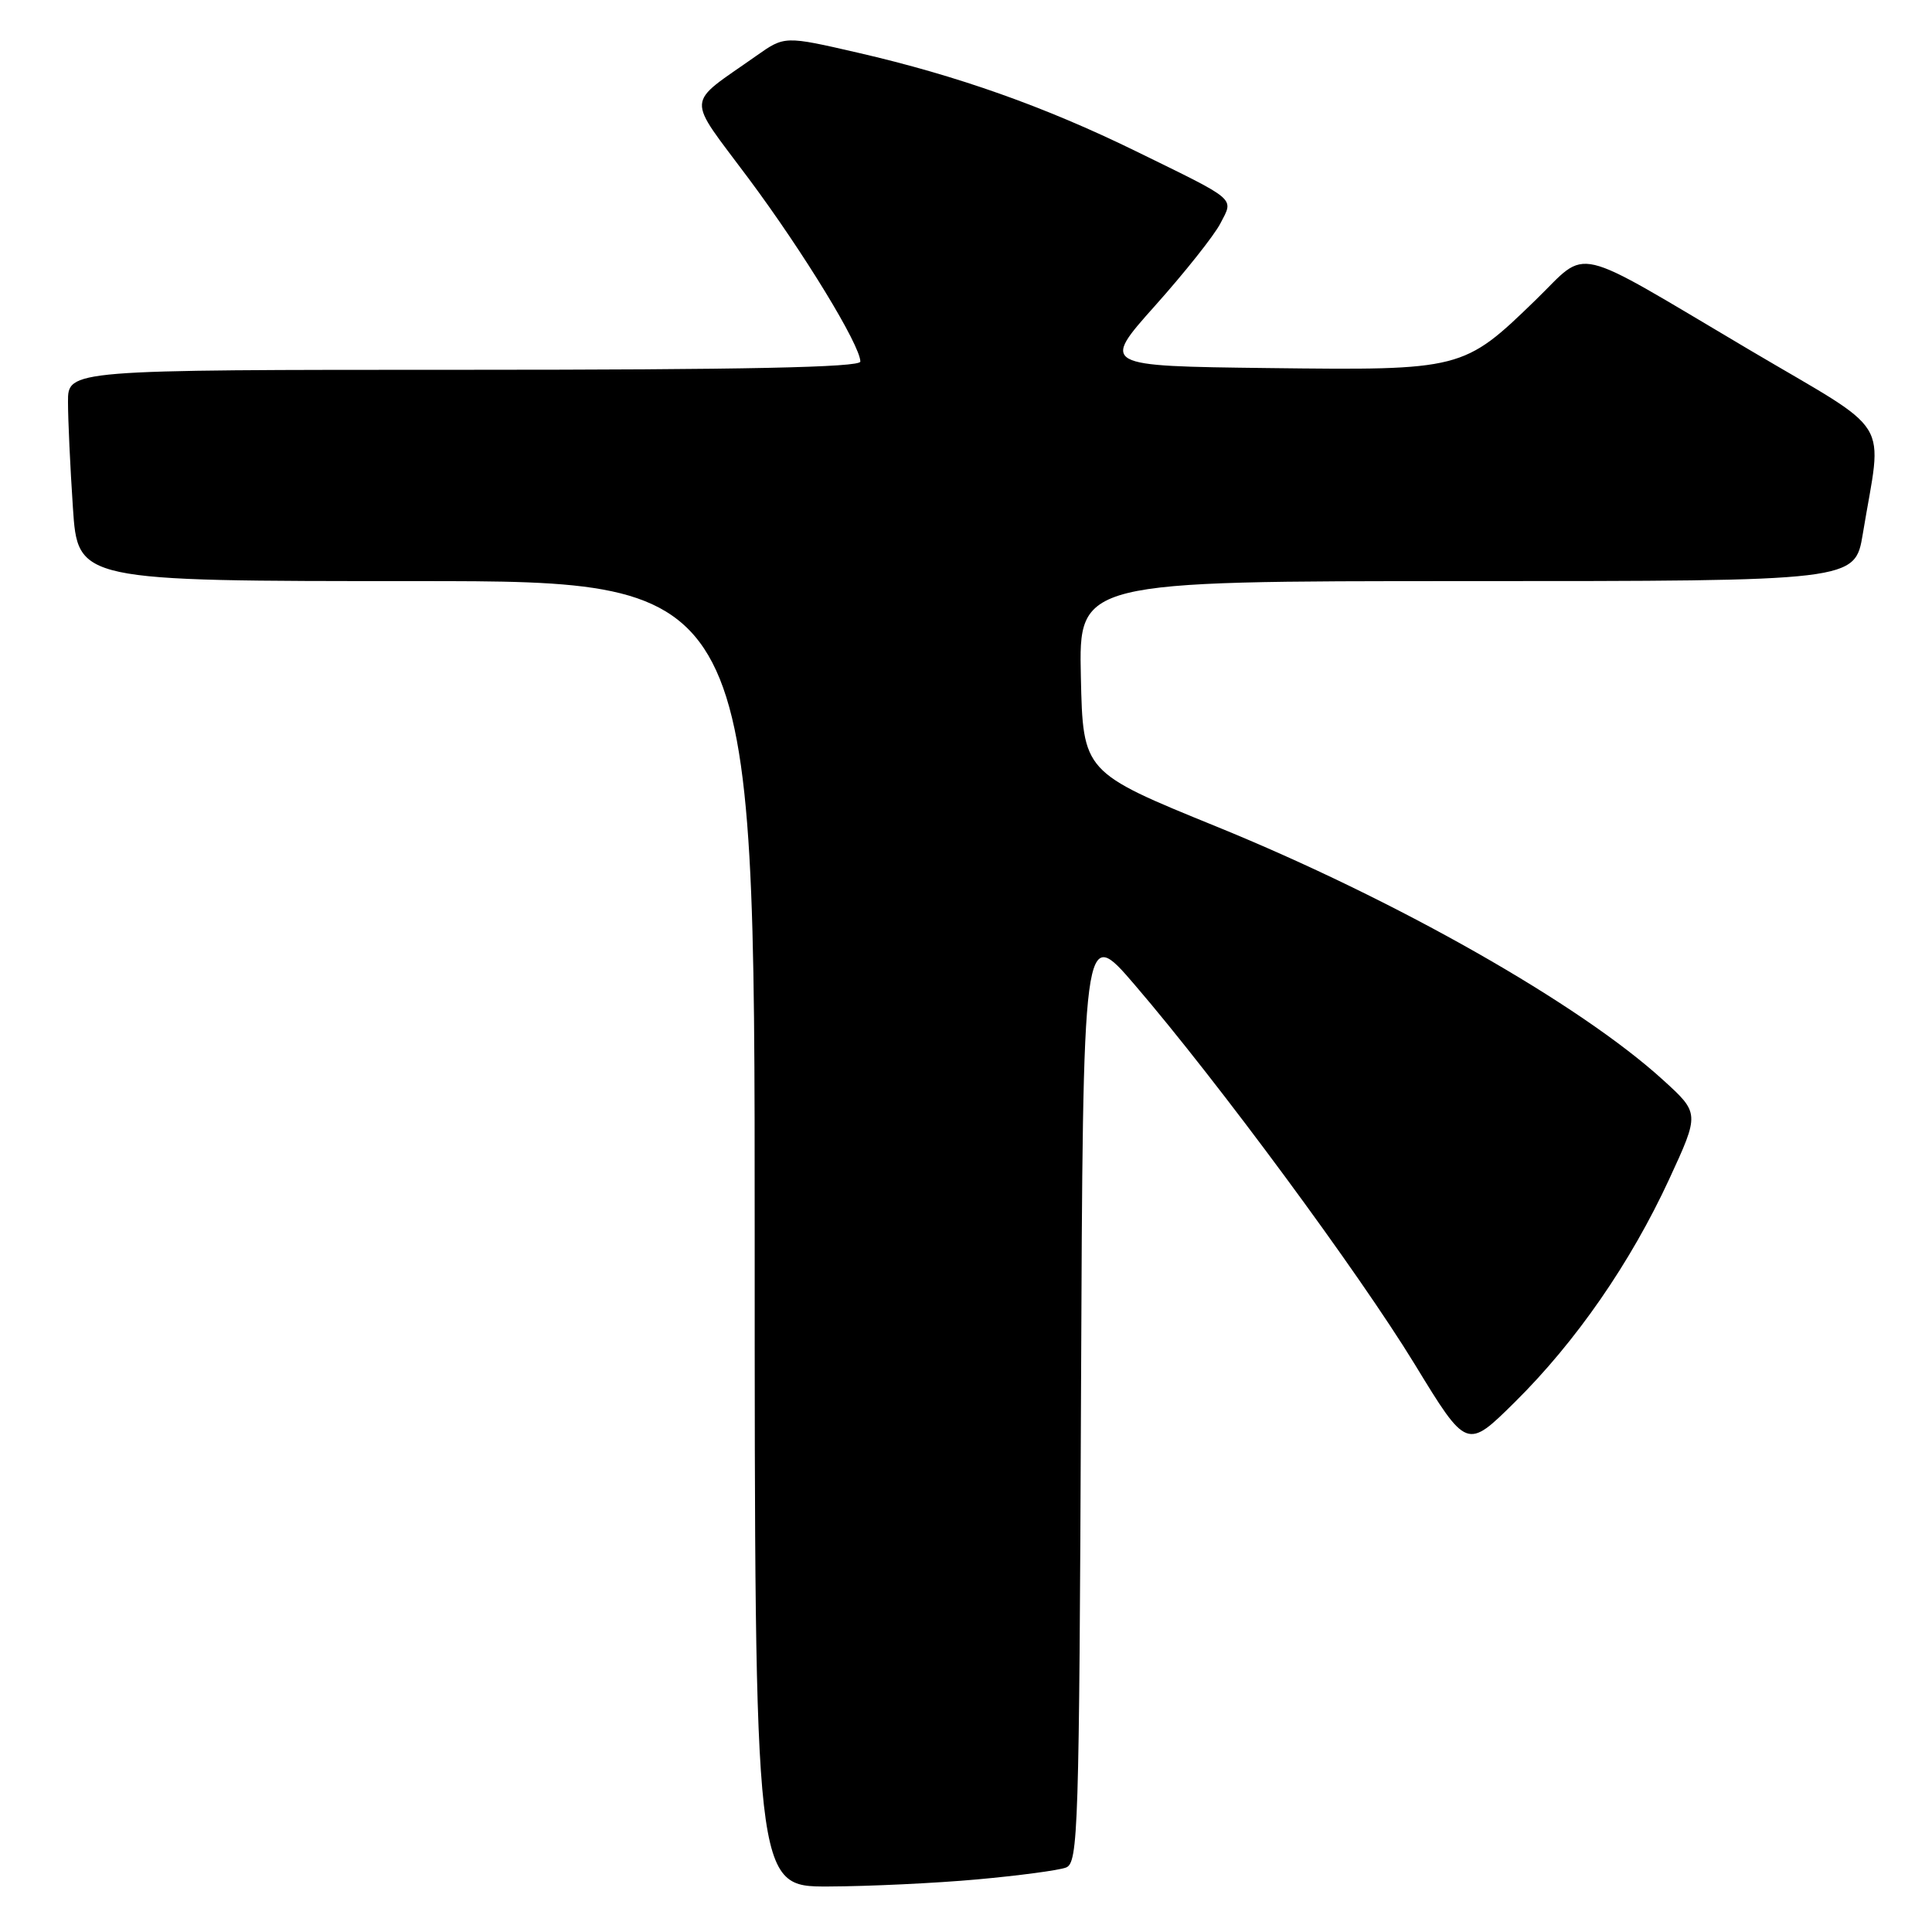 <?xml version="1.0" encoding="UTF-8" standalone="no"?>
<!DOCTYPE svg PUBLIC "-//W3C//DTD SVG 1.1//EN" "http://www.w3.org/Graphics/SVG/1.1/DTD/svg11.dtd" >
<svg xmlns="http://www.w3.org/2000/svg" xmlns:xlink="http://www.w3.org/1999/xlink" version="1.1" viewBox="0 0 256 256">
 <g >
 <path fill="currentColor"
d=" M 129.50 249.03 C 135.00 248.53 140.29 247.83 141.25 247.46 C 142.87 246.84 143.00 242.63 143.24 184.65 C 143.50 122.50 143.50 122.50 150.36 130.50 C 161.44 143.41 180.03 168.61 187.47 180.79 C 194.36 192.08 194.36 192.08 200.72 185.79 C 208.82 177.78 216.06 167.32 221.18 156.24 C 225.21 147.51 225.21 147.51 220.35 143.09 C 209.28 133.01 184.96 119.21 161.23 109.54 C 143.50 102.32 143.50 102.32 143.22 89.66 C 142.94 77.00 142.94 77.00 194.37 77.00 C 245.79 77.00 245.79 77.00 246.83 70.75 C 249.42 55.00 251.15 57.80 231.73 46.31 C 207.80 32.15 210.63 32.81 203.50 39.73 C 193.92 49.03 193.72 49.08 168.02 48.77 C 145.92 48.50 145.92 48.50 153.06 40.50 C 156.99 36.10 160.88 31.20 161.70 29.62 C 163.49 26.16 164.10 26.69 150.50 20.03 C 138.45 14.13 126.85 10.02 113.74 7.00 C 103.97 4.75 103.97 4.75 100.24 7.38 C 90.73 14.09 90.83 12.42 99.20 23.66 C 106.49 33.45 114.00 45.76 114.00 47.91 C 114.00 48.68 98.65 49.00 61.50 49.00 C 9.00 49.00 9.00 49.00 9.01 53.25 C 9.01 55.59 9.30 61.89 9.66 67.25 C 10.30 77.00 10.30 77.00 55.15 77.00 C 100.00 77.00 100.00 77.00 100.00 163.50 C 100.00 250.00 100.00 250.00 109.75 249.97 C 115.11 249.95 124.00 249.53 129.50 249.03 Z "/>
</g>
</svg>